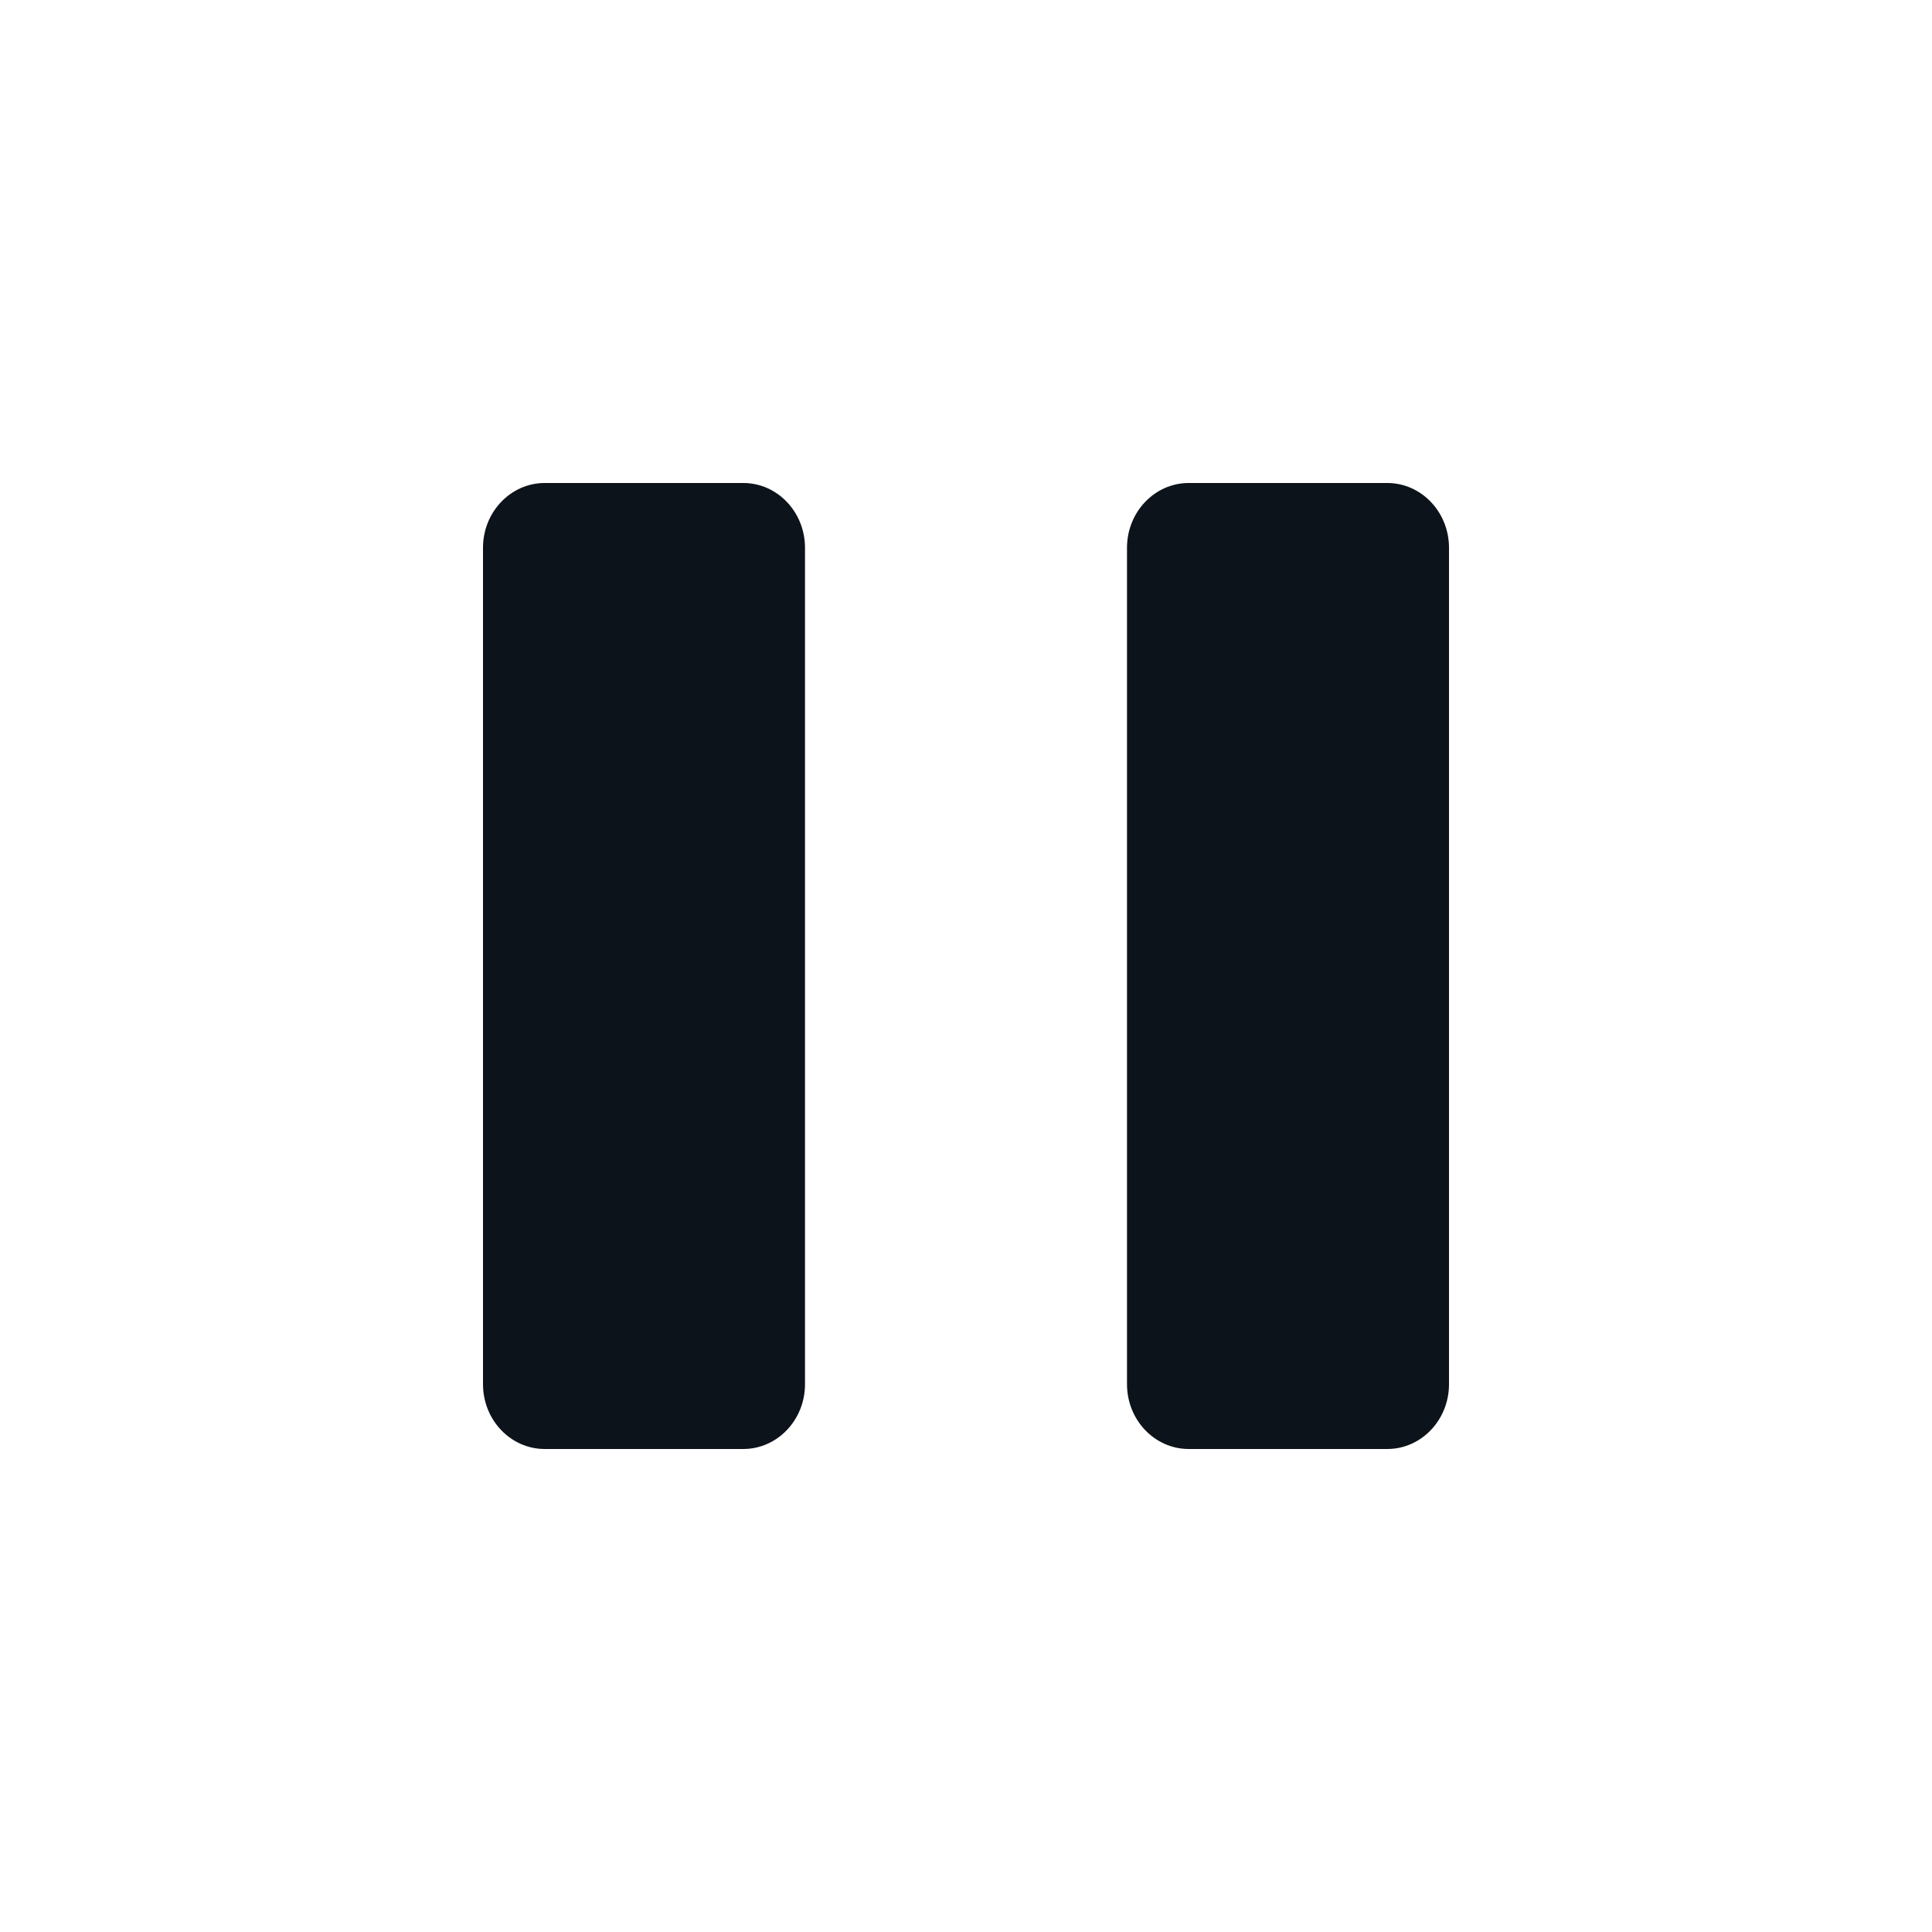 <svg width="48" height="48" viewBox="0 0 48 48" fill="none" xmlns="http://www.w3.org/2000/svg">
<path fill-rule="evenodd" clip-rule="evenodd" d="M13.534 12C12.687 12 12 12.721 12 13.61V34.39C12 35.279 12.687 36 13.534 36H18.466C19.313 36 20 35.279 20 34.39V13.61C20 12.721 19.313 12 18.466 12H13.534Z" fill="#0D131A"/>
<path fill-rule="evenodd" clip-rule="evenodd" d="M29.534 12C28.687 12 28 12.721 28 13.61V34.39C28 35.279 28.687 36 29.534 36H34.466C35.313 36 36 35.279 36 34.39V13.61C36 12.721 35.313 12 34.466 12H29.534Z" fill="#0D131A"/>
</svg>
